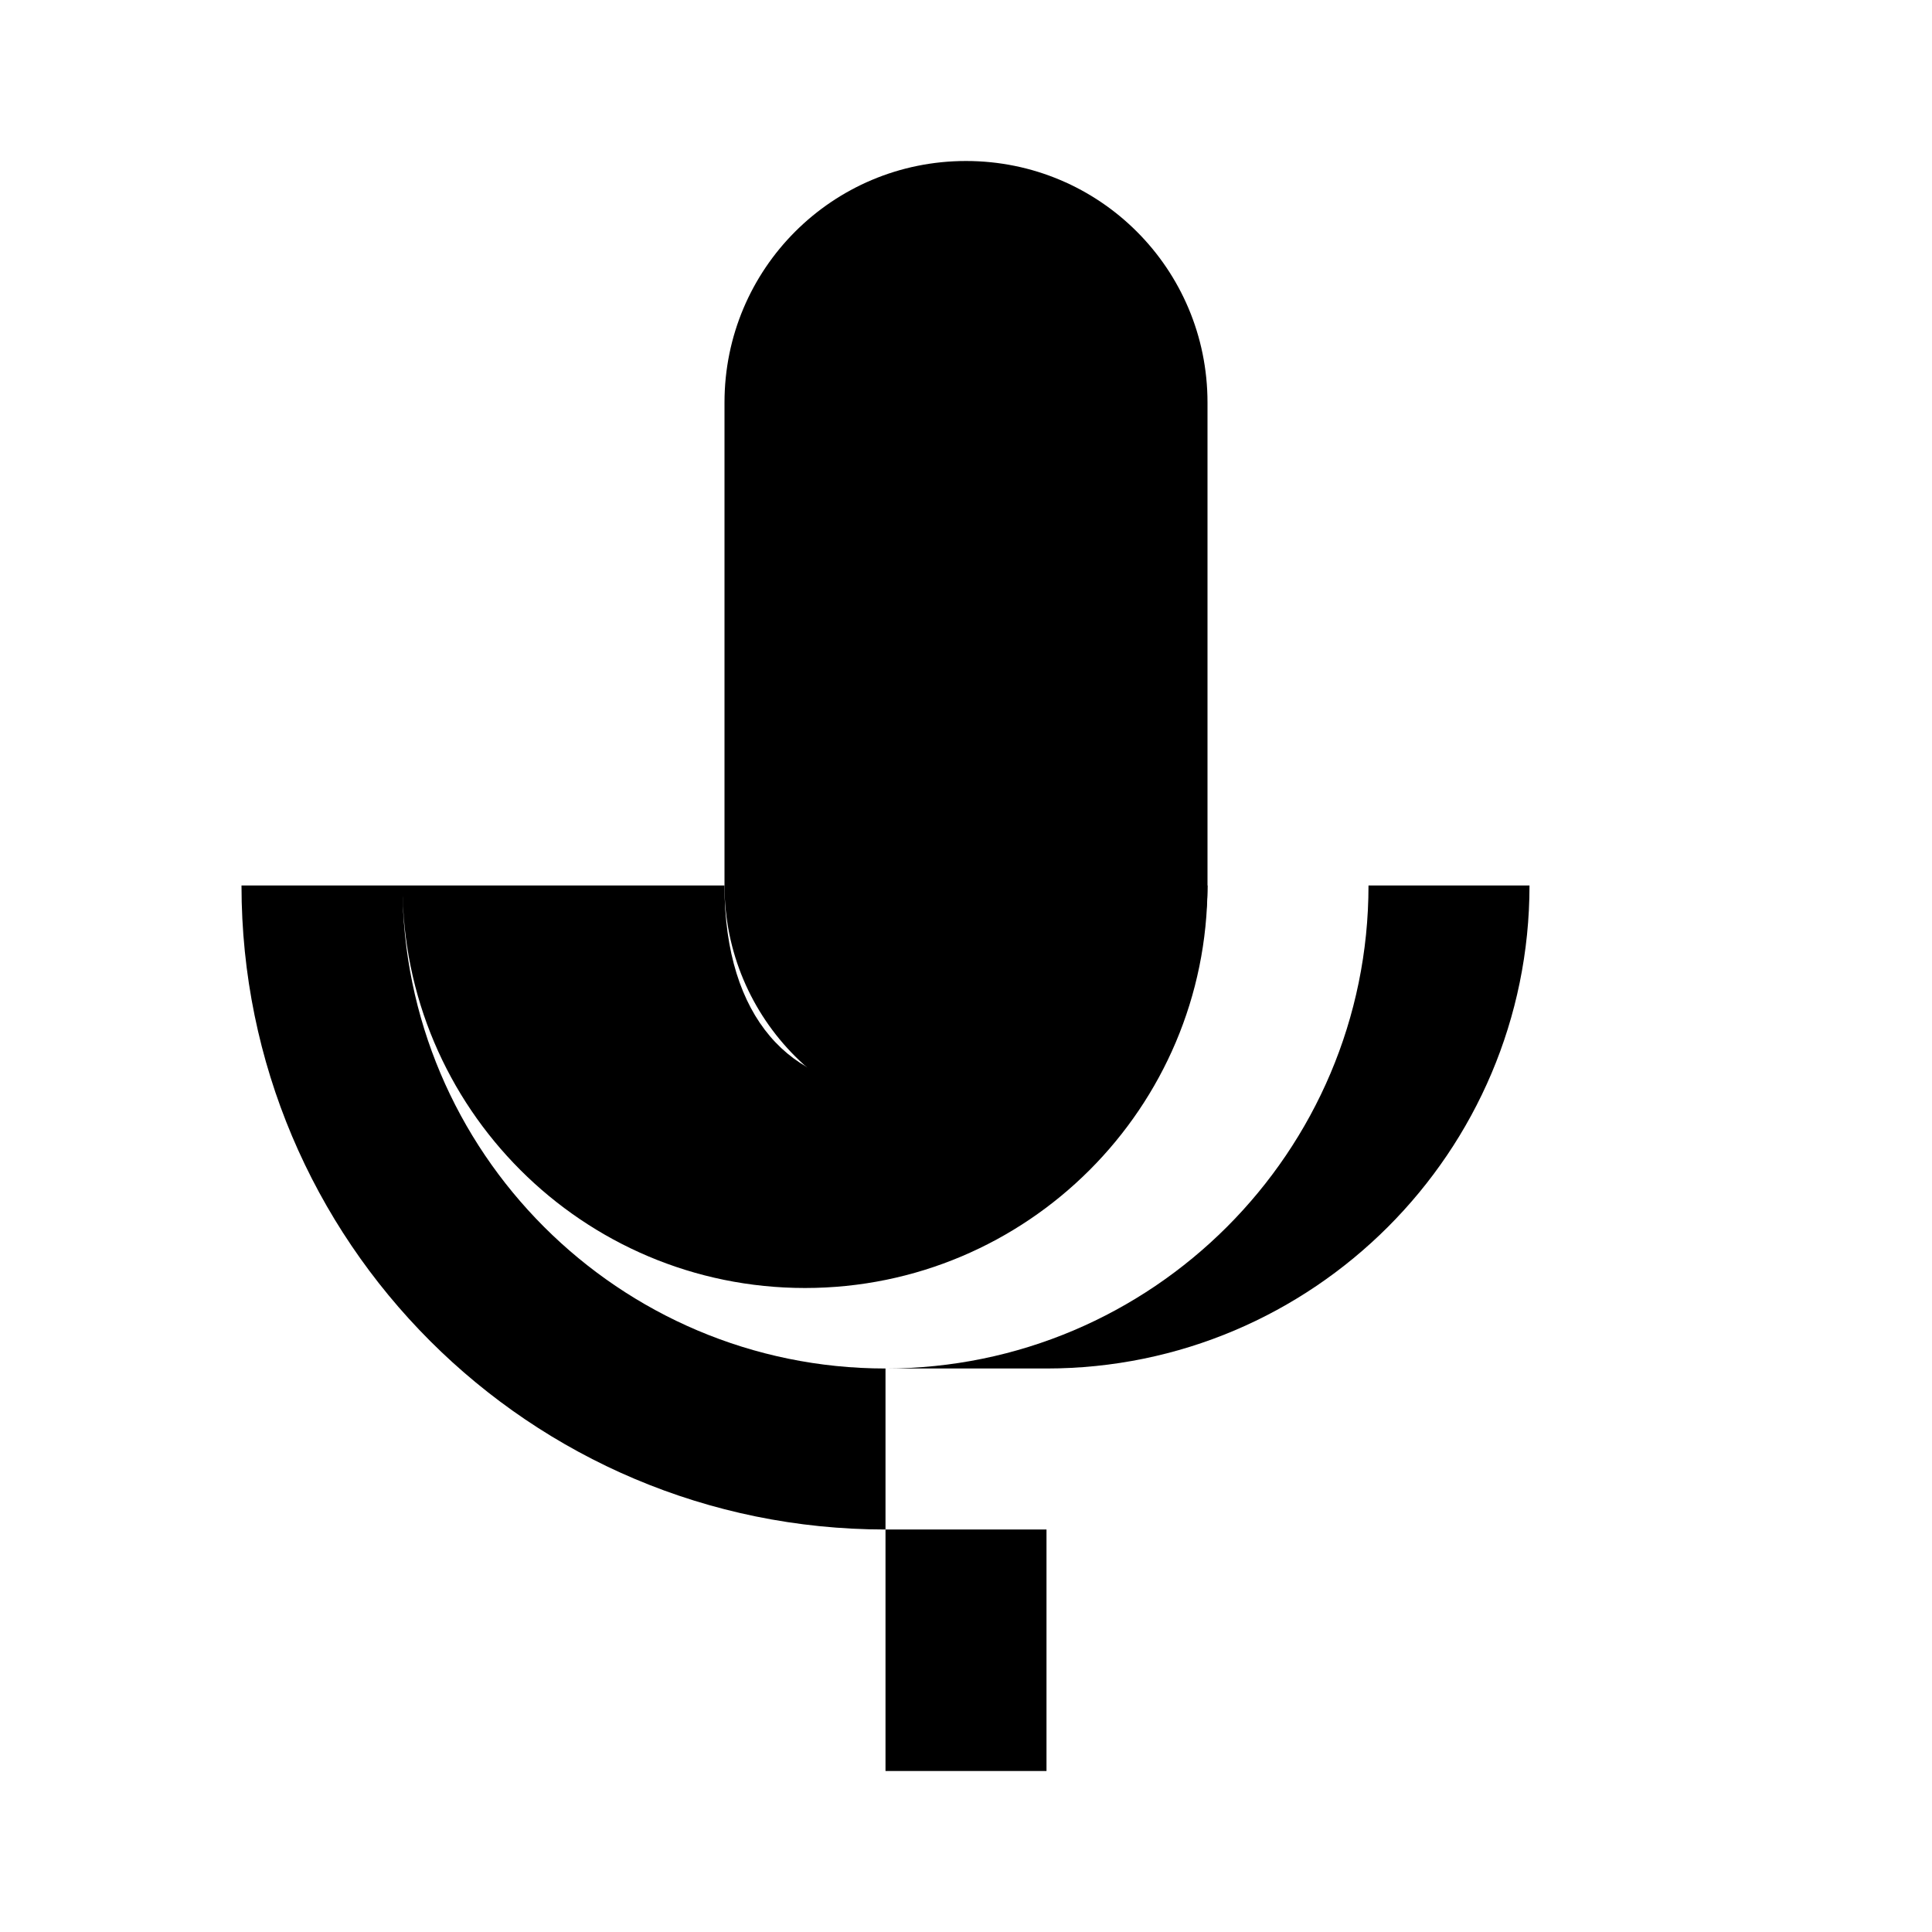 <svg width="24" height="24" viewBox="0 0 24 24" fill="none" xmlns="http://www.w3.org/2000/svg">
  <path d="M12 14C13.66 14 15 12.66 15 11V5C15 3.34 13.66 2 12 2C10.34 2 9 3.34 9 5V11C9 12.66 10.34 14 12 14Z" fill="currentColor"/>
  <path d="M17 11C17 14.31 14.31 17 11 17H13C16.31 17 19 14.31 19 11H17Z" fill="currentColor"/>
  <path d="M11 19H13V22H11V19Z" fill="currentColor"/>
  <path d="M7 11H5C5 14.31 7.69 17 11 17V19C6.58 19 3 15.42 3 11H5C5 13.76 7.24 16 10 16C12.76 16 15 13.76 15 11H13C13 12.66 12.16 13.5 11 13.5C9.84 13.5 9 12.66 9 11H7Z" fill="currentColor"/>
</svg>
